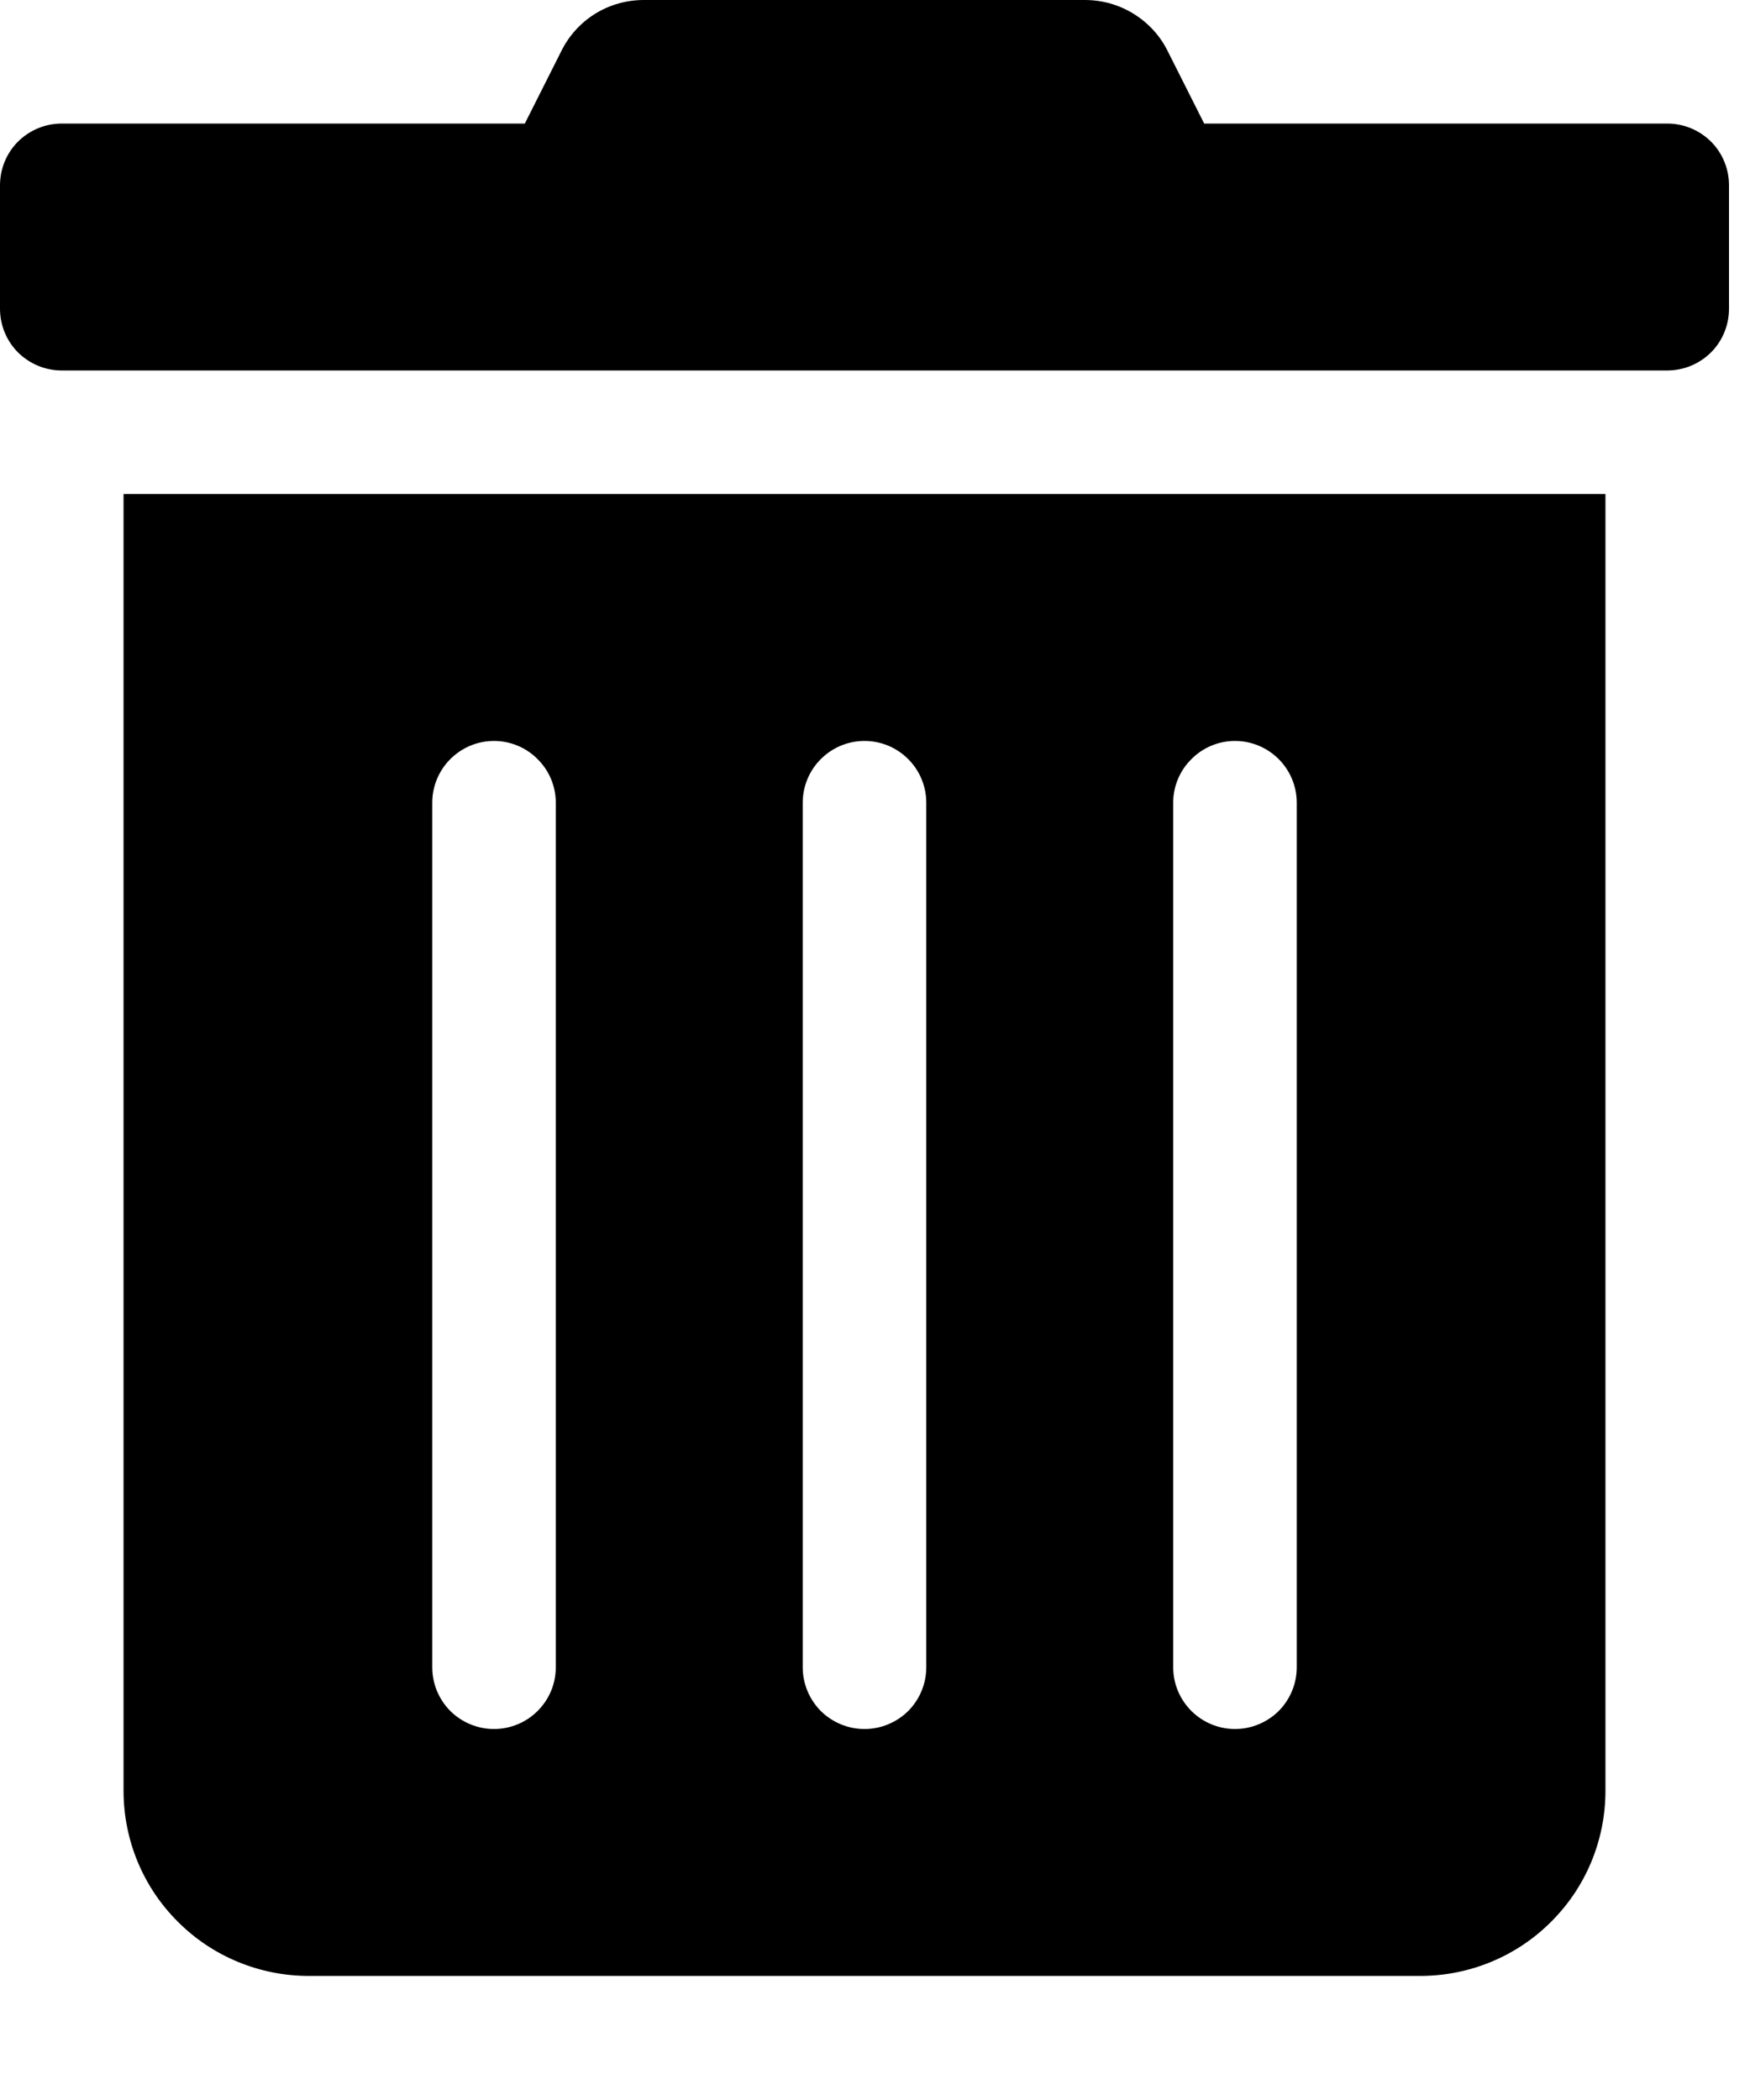 <svg width="10" height="12" viewBox="0 0 10 12" fill="none" xmlns="http://www.w3.org/2000/svg">
<path d="M0.706 10.233C0.706 10.514 0.817 10.783 1.016 10.981C1.214 11.18 1.484 11.291 1.764 11.291H8.116C8.396 11.291 8.666 11.18 8.864 10.981C9.063 10.783 9.174 10.514 9.174 10.233V2.823H0.706V10.233ZM6.704 4.587C6.704 4.494 6.741 4.404 6.808 4.338C6.874 4.271 6.964 4.234 7.057 4.234C7.151 4.234 7.24 4.271 7.307 4.338C7.373 4.404 7.41 4.494 7.41 4.587V9.527C7.41 9.621 7.373 9.71 7.307 9.777C7.24 9.843 7.151 9.88 7.057 9.88C6.964 9.88 6.874 9.843 6.808 9.777C6.741 9.71 6.704 9.621 6.704 9.527V4.587ZM4.587 4.587C4.587 4.494 4.624 4.404 4.69 4.338C4.757 4.271 4.846 4.234 4.94 4.234C5.034 4.234 5.123 4.271 5.19 4.338C5.256 4.404 5.293 4.494 5.293 4.587V9.527C5.293 9.621 5.256 9.71 5.19 9.777C5.123 9.843 5.034 9.88 4.94 9.88C4.846 9.88 4.757 9.843 4.69 9.777C4.624 9.71 4.587 9.621 4.587 9.527V4.587ZM2.47 4.587C2.47 4.494 2.507 4.404 2.573 4.338C2.64 4.271 2.729 4.234 2.823 4.234C2.916 4.234 3.006 4.271 3.072 4.338C3.139 4.404 3.176 4.494 3.176 4.587V9.527C3.176 9.621 3.139 9.71 3.072 9.777C3.006 9.843 2.916 9.88 2.823 9.88C2.729 9.88 2.64 9.843 2.573 9.777C2.507 9.71 2.47 9.621 2.47 9.527V4.587ZM9.527 0.706H6.881L6.673 0.293C6.63 0.205 6.562 0.131 6.478 0.079C6.394 0.027 6.298 -6.67774e-05 6.199 3.86659e-06H3.679C3.58 -0 3.484 0.027 3.4 0.079C3.317 0.131 3.25 0.205 3.207 0.293L2.999 0.706H0.353C0.259 0.706 0.17 0.743 0.103 0.809C0.037 0.875 0 0.965 0 1.059L0 1.764C0 1.858 0.037 1.948 0.103 2.014C0.17 2.08 0.259 2.117 0.353 2.117H9.527C9.621 2.117 9.71 2.08 9.777 2.014C9.843 1.948 9.88 1.858 9.88 1.764V1.059C9.88 0.965 9.843 0.875 9.777 0.809C9.71 0.743 9.621 0.706 9.527 0.706Z" fill="black"/>
</svg>
